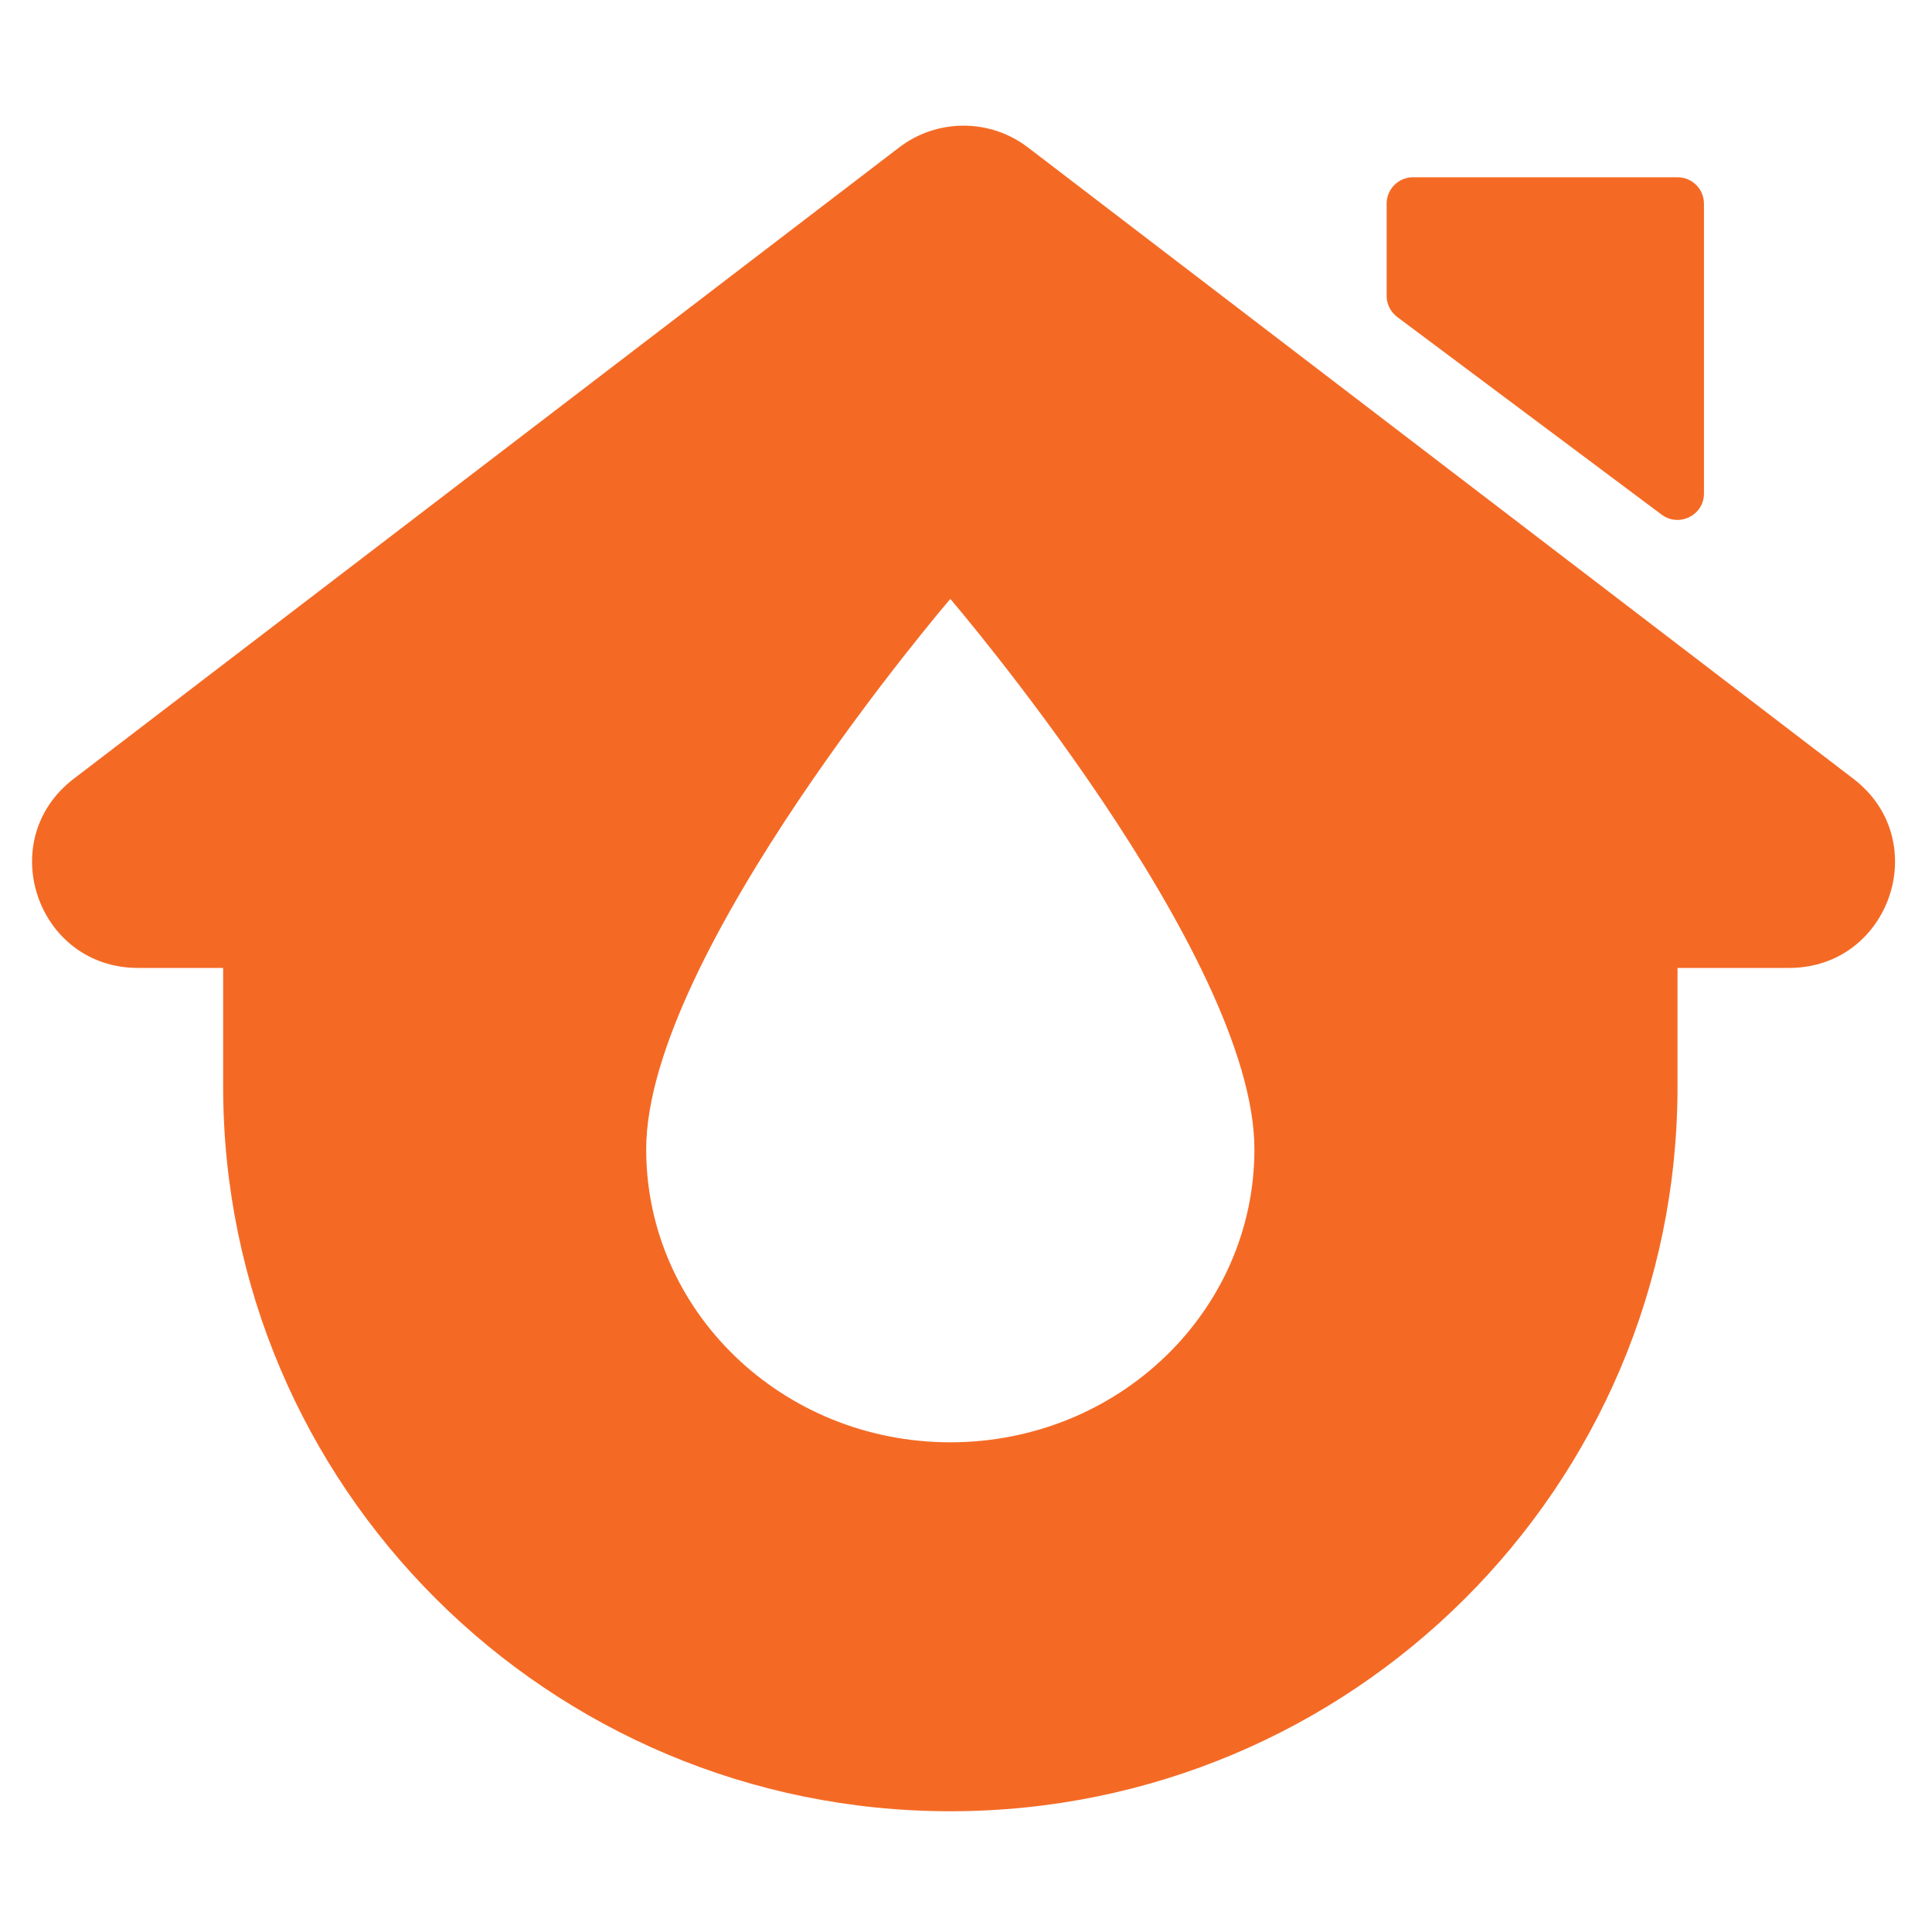 <svg width="32" height="32" viewBox="0 0 32 32" fill="none" xmlns="http://www.w3.org/2000/svg">
<path fill-rule="evenodd" clip-rule="evenodd" d="M14.893 2.442C15.522 1.961 16.397 1.961 17.026 2.442L30.699 12.9C32.027 13.916 31.306 16.032 29.633 16.032H27.785V17.996C27.785 24.626 22.392 30 15.74 30C9.088 30 3.696 24.626 3.696 17.996V16.032H2.286C0.612 16.032 -0.108 13.916 1.22 12.9L14.893 2.442ZM10.703 19.036C10.703 15.801 15.74 9.92 15.74 9.92C15.74 9.92 20.777 15.801 20.777 19.036C20.777 21.717 18.523 23.889 15.74 23.889C12.957 23.889 10.703 21.717 10.703 19.036Z" fill="#f46a25"/>
<path d="M22.967 3.373C22.967 3.132 23.163 2.936 23.405 2.936H27.785C28.027 2.936 28.223 3.132 28.223 3.373V8.174C28.223 8.534 27.811 8.739 27.522 8.524L23.142 5.25C23.032 5.167 22.967 5.038 22.967 4.901V3.373Z" fill="#f46a25"/>
</svg>
